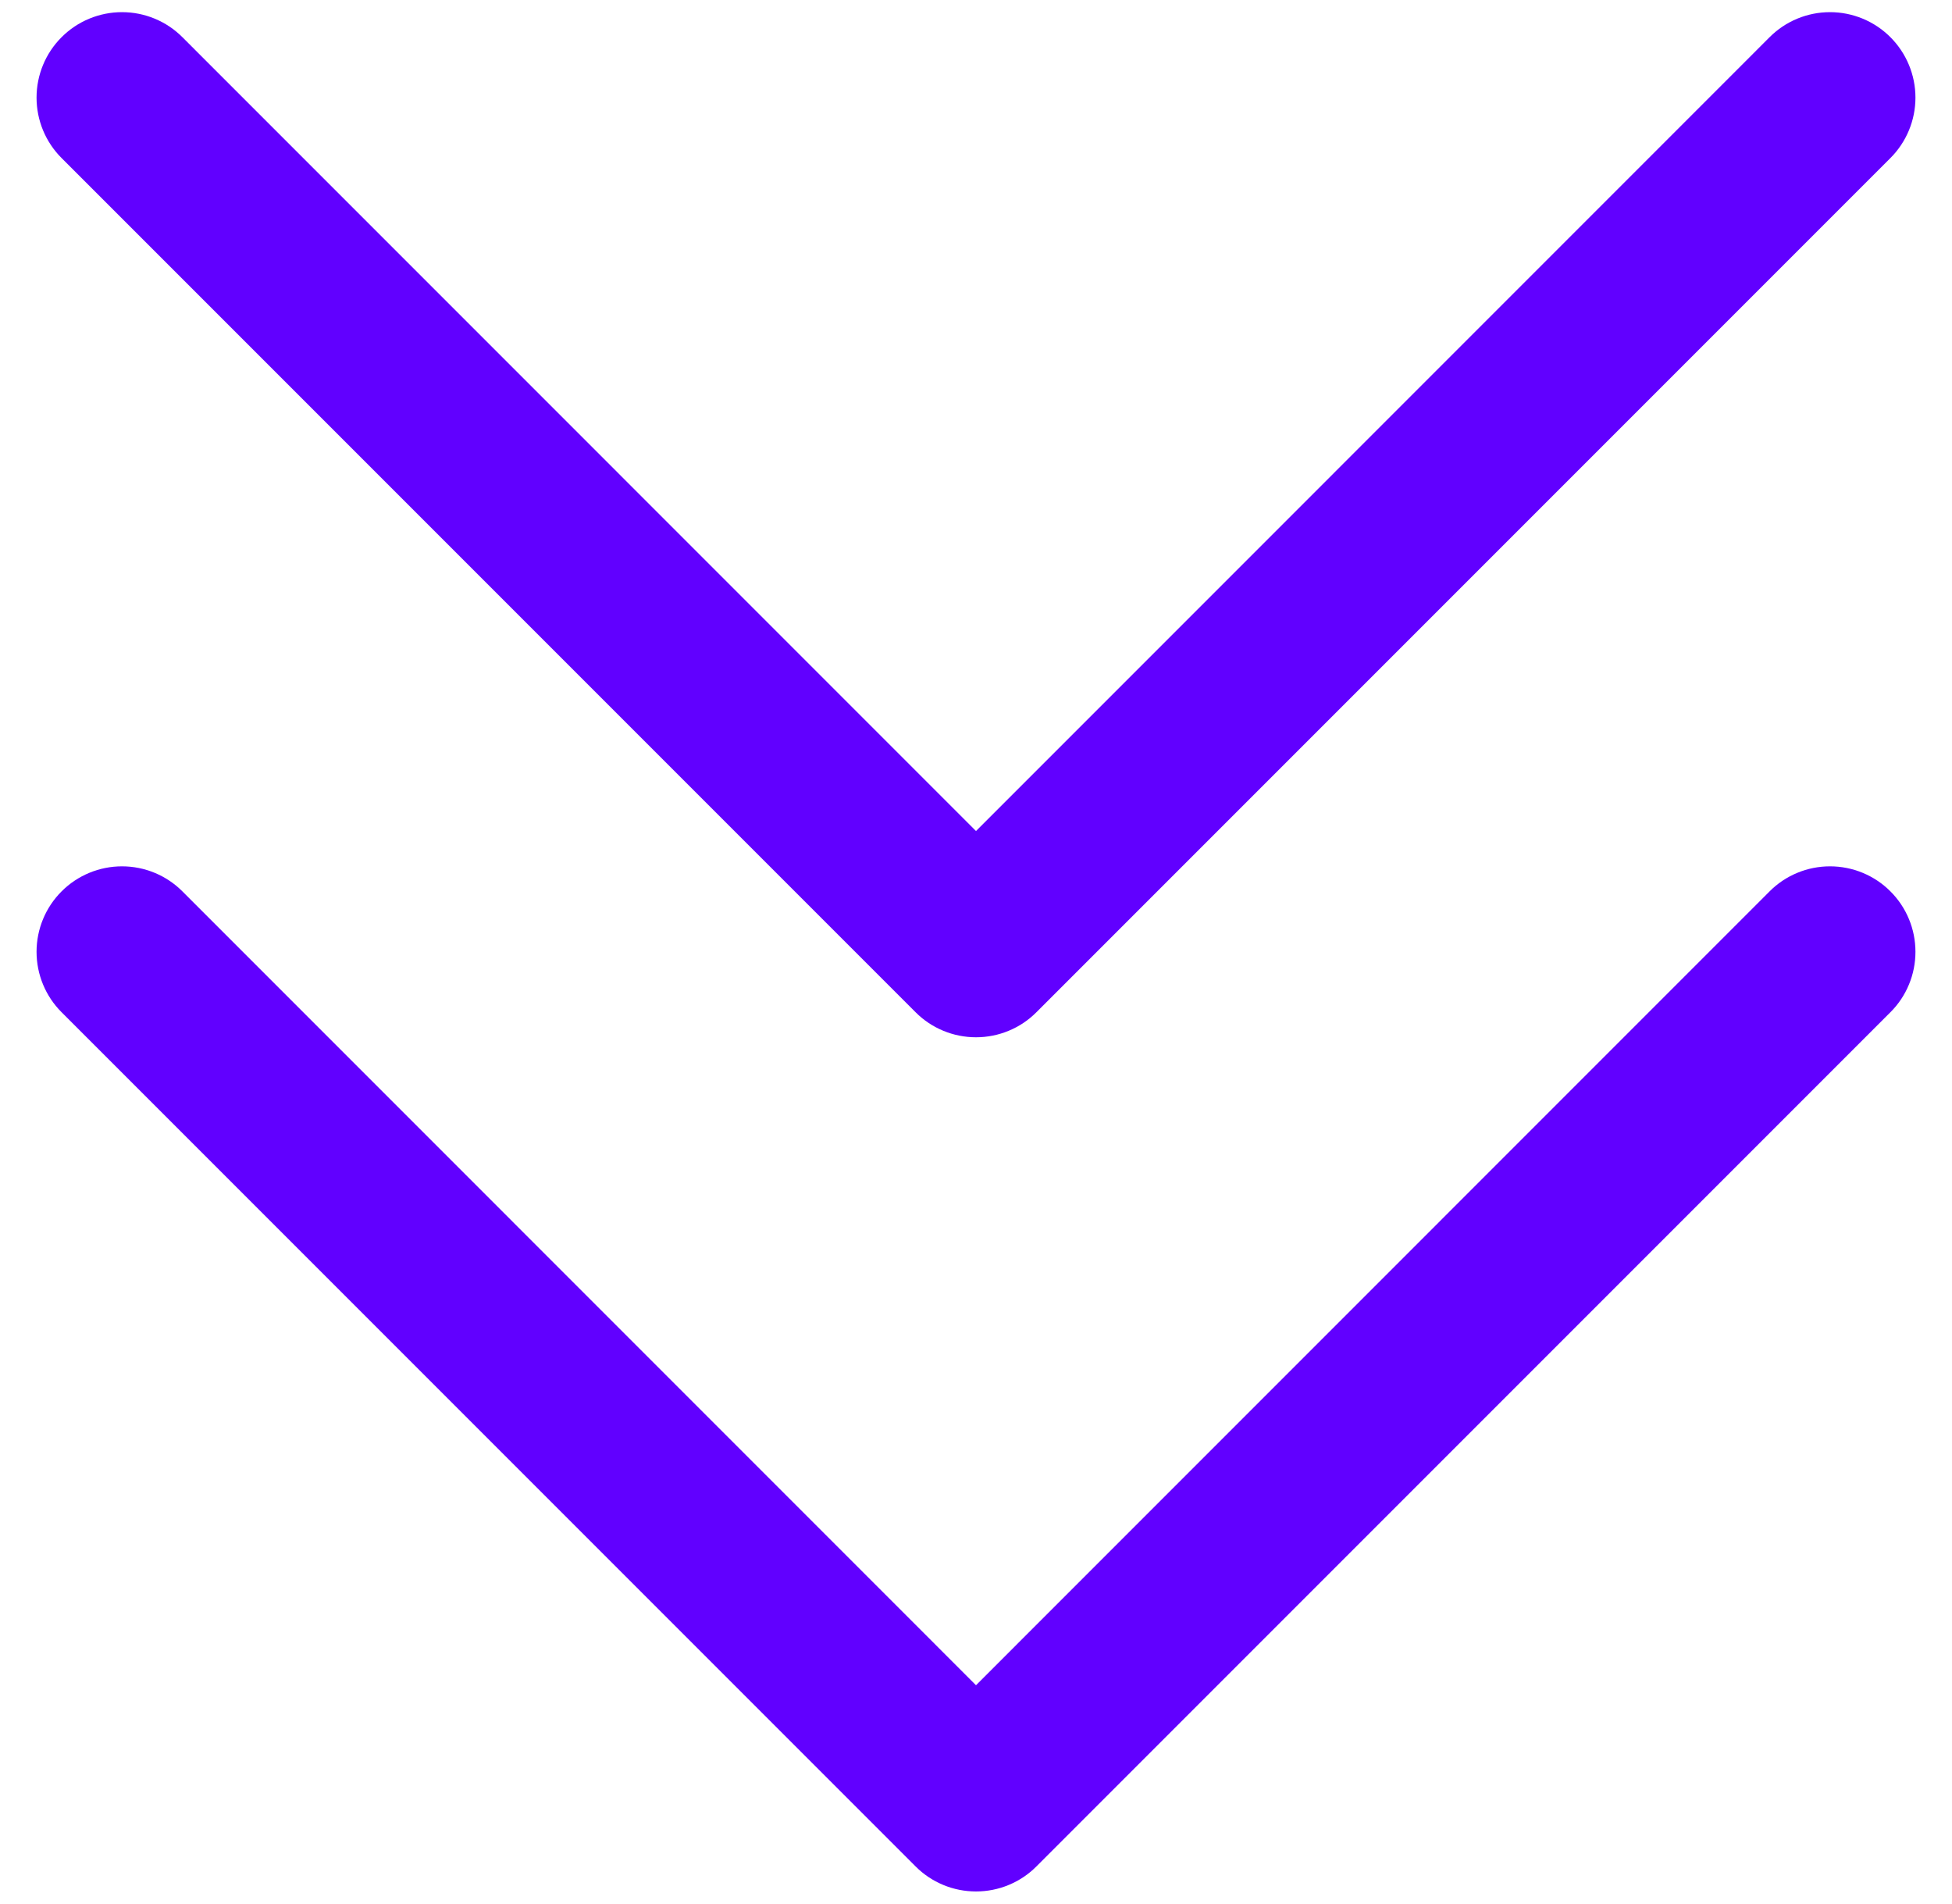 <svg width="40" height="39" viewBox="0 0 40 39" fill="none" xmlns="http://www.w3.org/2000/svg">
<path d="M38.738 18.262C38.901 18.424 39.03 18.617 39.118 18.83C39.206 19.042 39.251 19.27 39.251 19.5C39.251 19.73 39.206 19.958 39.118 20.17C39.03 20.383 38.901 20.576 38.738 20.738L21.238 38.238C21.076 38.401 20.883 38.53 20.67 38.618C20.458 38.706 20.23 38.751 20 38.751C19.77 38.751 19.542 38.706 19.33 38.618C19.117 38.53 18.924 38.401 18.762 38.238L1.262 20.738C0.933 20.41 0.749 19.964 0.749 19.5C0.749 19.036 0.933 18.59 1.262 18.262C1.59 17.933 2.036 17.749 2.5 17.749C2.964 17.749 3.41 17.933 3.738 18.262L20 34.526L36.262 18.262C36.424 18.099 36.617 17.97 36.83 17.882C37.042 17.794 37.27 17.749 37.5 17.749C37.73 17.749 37.958 17.794 38.17 17.882C38.383 17.97 38.576 18.099 38.738 18.262ZM18.762 20.738C18.924 20.901 19.117 21.03 19.33 21.118C19.542 21.206 19.77 21.251 20 21.251C20.23 21.251 20.458 21.206 20.67 21.118C20.883 21.03 21.076 20.901 21.238 20.738L38.738 3.238C39.066 2.91 39.251 2.464 39.251 2C39.251 1.536 39.066 1.09 38.738 0.762C38.41 0.433 37.964 0.249 37.5 0.249C37.036 0.249 36.59 0.433 36.262 0.762L20 17.026L3.738 0.762C3.41 0.433 2.964 0.249 2.5 0.249C2.036 0.249 1.59 0.433 1.262 0.762C0.933 1.09 0.749 1.536 0.749 2C0.749 2.464 0.933 2.91 1.262 3.238L18.762 20.738Z" fill="#6100FF"/>
</svg>
